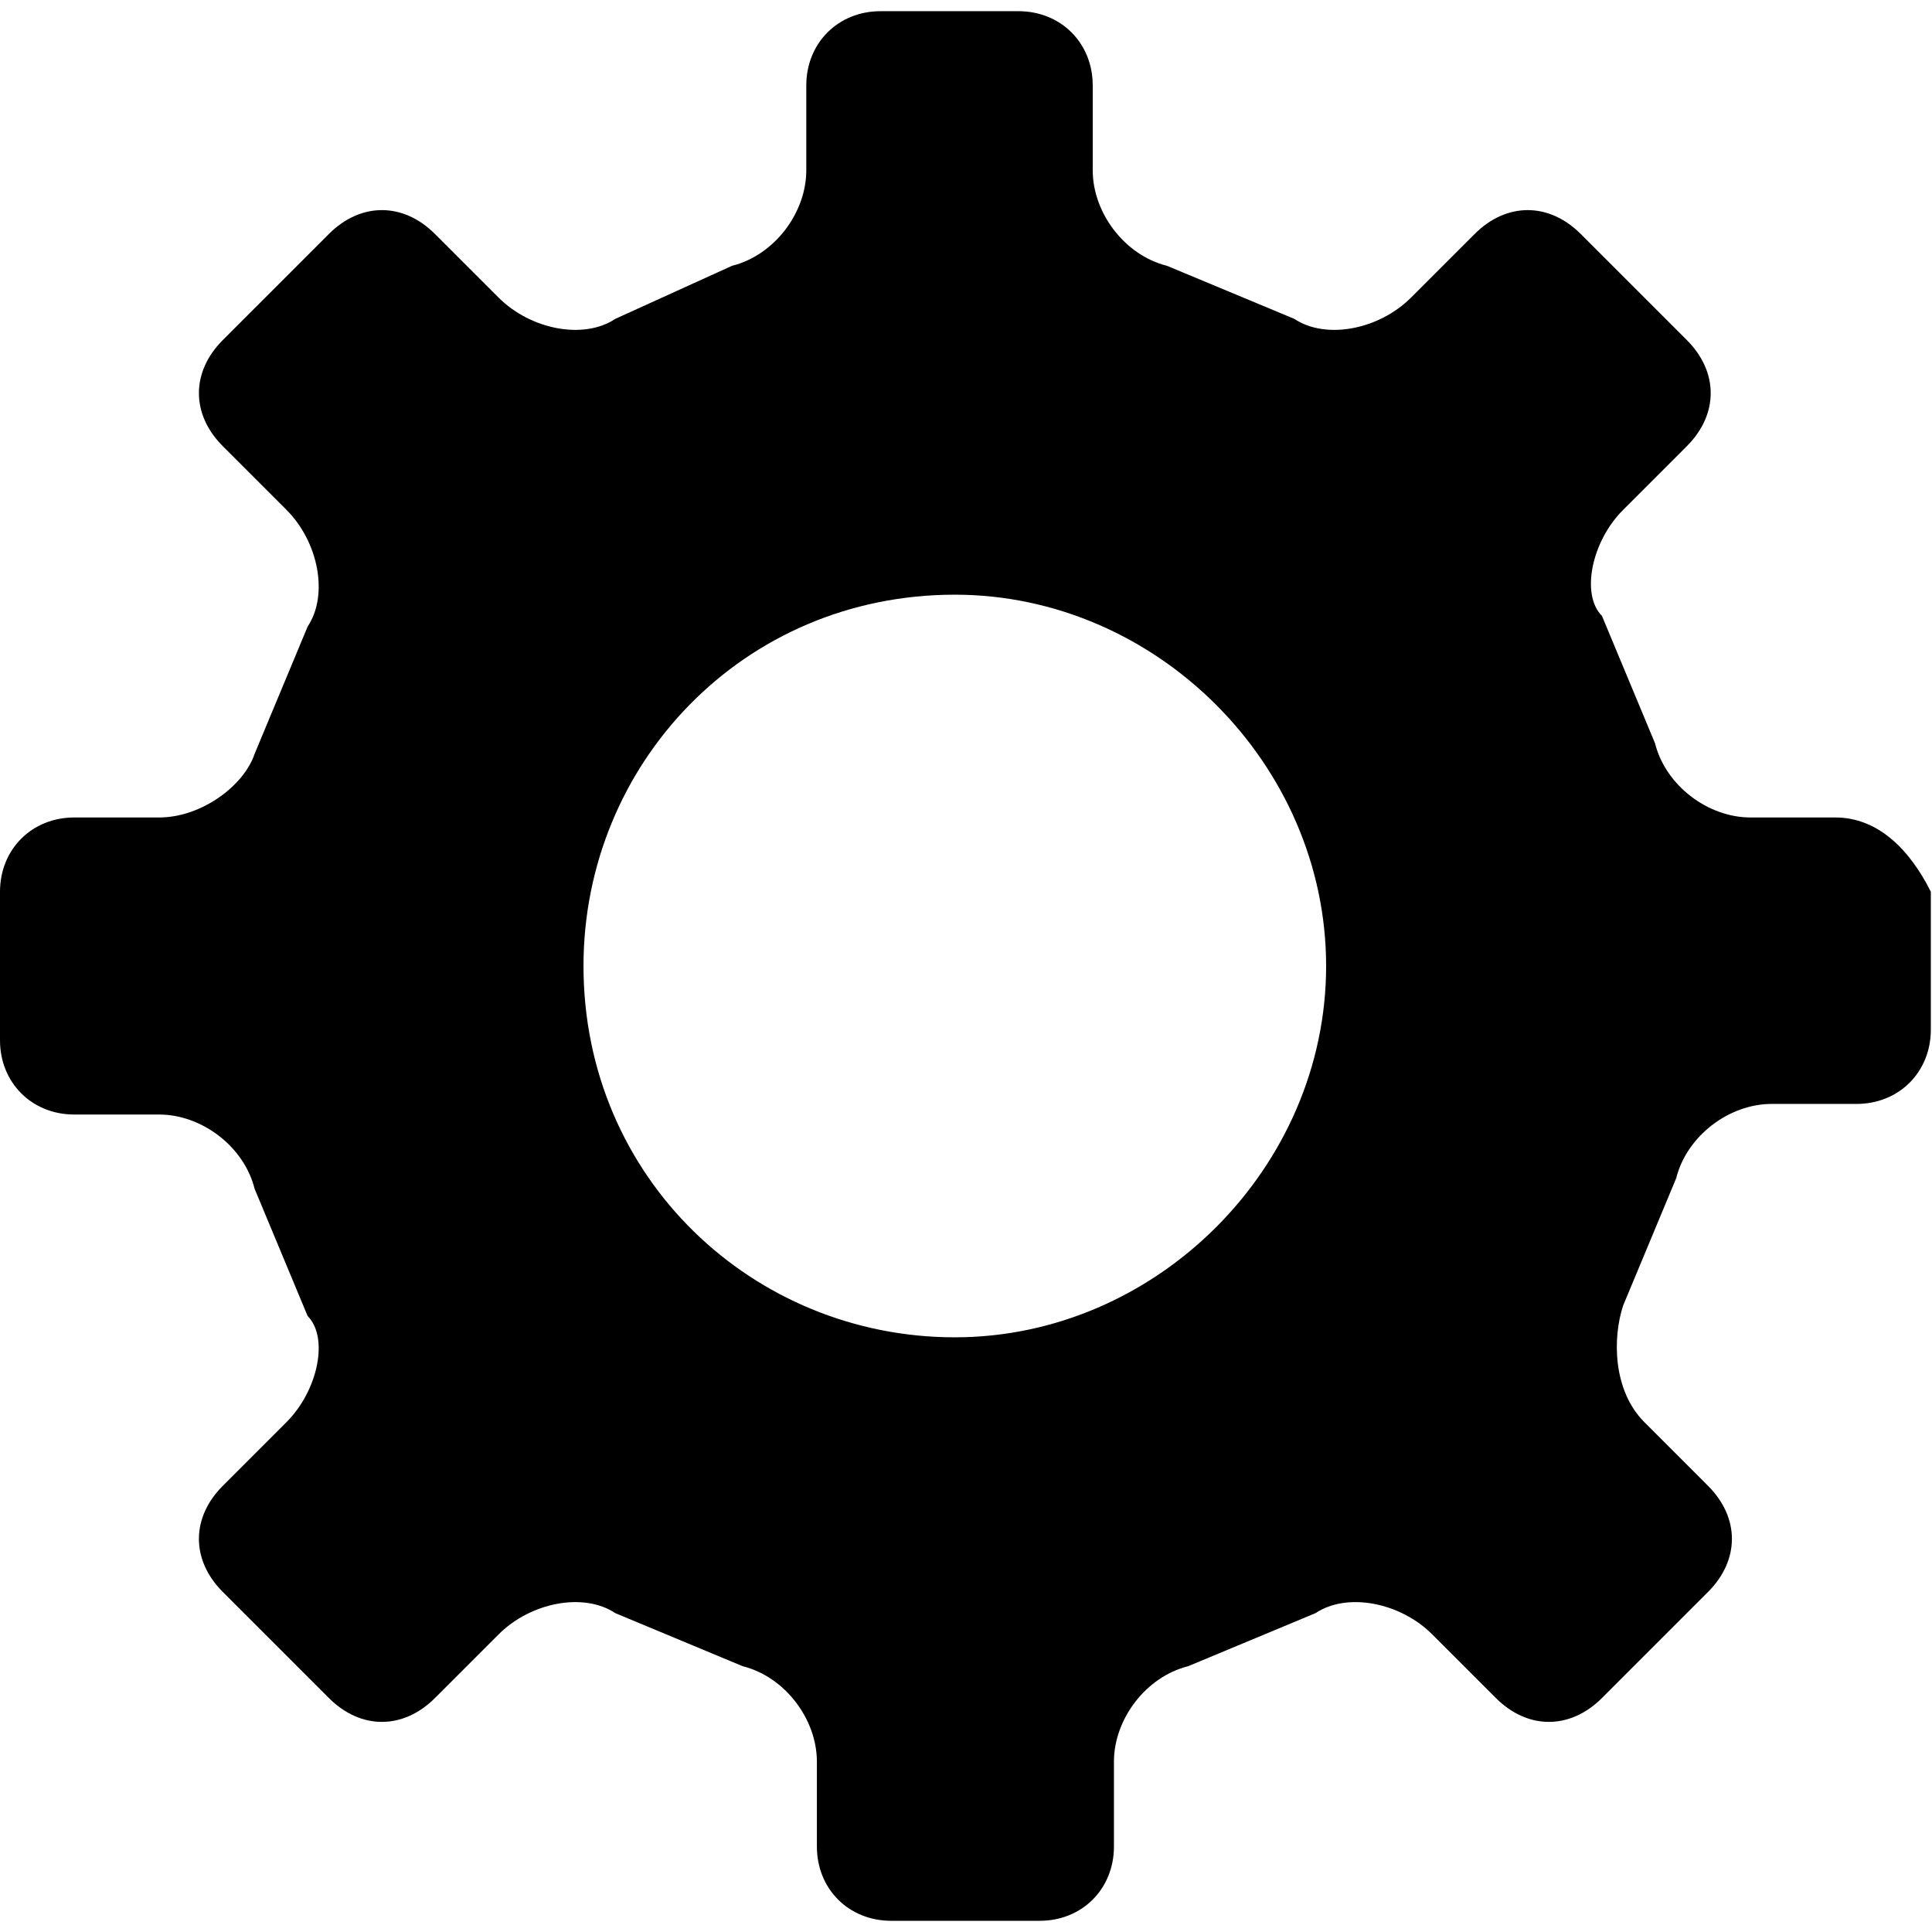 <svg class="icon" viewBox="0 0 1036 1024" xmlns="http://www.w3.org/2000/svg" width="200" height="200"><path d="M984.178 432.356h-45.511c-22.756 0-45.511-17.067-51.2-39.823l-28.445-68.266c-11.378-11.378-5.689-39.823 11.378-56.89l34.133-34.133c17.067-17.066 17.067-39.822 0-56.888l-56.889-56.89c-17.066-17.066-39.822-17.066-56.888 0L756.622 153.6c-17.066 17.067-45.51 22.756-62.578 11.378l-68.266-28.445c-22.756-5.689-39.822-28.444-39.822-51.2v-45.51C585.956 17.066 568.889 0 546.133 0h-73.955c-22.756 0-39.822 17.067-39.822 39.822v45.511c0 22.756-17.067 45.511-39.823 51.2l-62.577 28.445c-17.067 11.378-45.512 5.689-62.578-11.378l-34.134-34.133c-17.066-17.067-39.822-17.067-56.888 0l-56.89 56.889c-17.066 17.066-17.066 39.822 0 56.888l34.134 34.134c17.067 17.066 22.756 45.51 11.378 62.578l-28.445 68.266c-5.689 17.067-28.444 34.134-51.2 34.134h-45.51C17.066 432.356 0 449.422 0 472.178v79.644c0 22.756 17.067 39.822 39.822 39.822h45.511c22.756 0 45.511 17.067 51.2 39.823l28.445 68.266c11.378 11.378 5.689 39.823-11.378 56.89l-34.133 34.133c-17.067 17.066-17.067 39.822 0 56.888l56.889 56.89c17.066 17.066 39.822 17.066 56.888 0l34.134-34.134c17.066-17.067 45.51-22.756 62.578-11.378l68.266 28.445c22.756 5.689 39.822 28.444 39.822 51.2v45.51c0 22.756 17.067 39.823 39.823 39.823h79.644c22.756 0 39.822-17.067 39.822-39.822v-45.511c0-22.756 17.067-45.511 39.823-51.2l68.266-28.445c17.067-11.378 45.511-5.689 62.578 11.378l34.133 34.133c17.067 17.067 39.823 17.067 56.89 0l56.888-56.889c17.067-17.066 17.067-39.822 0-56.888l-34.133-34.134c-17.067-17.066-17.067-45.51-11.378-62.578l28.444-68.266c5.69-22.756 28.445-39.822 51.2-39.822h45.512c22.755 0 39.822-17.067 39.822-39.823v-73.955c-11.378-22.756-28.445-39.822-51.2-39.822zM711.11 512c0 108.089-91.022 199.111-199.111 199.111-108.089 0-199.111-85.333-199.111-199.111 0-108.089 85.333-199.111 199.111-199.111 108.089 0 199.111 91.022 199.111 199.111zm0 0"/></svg>